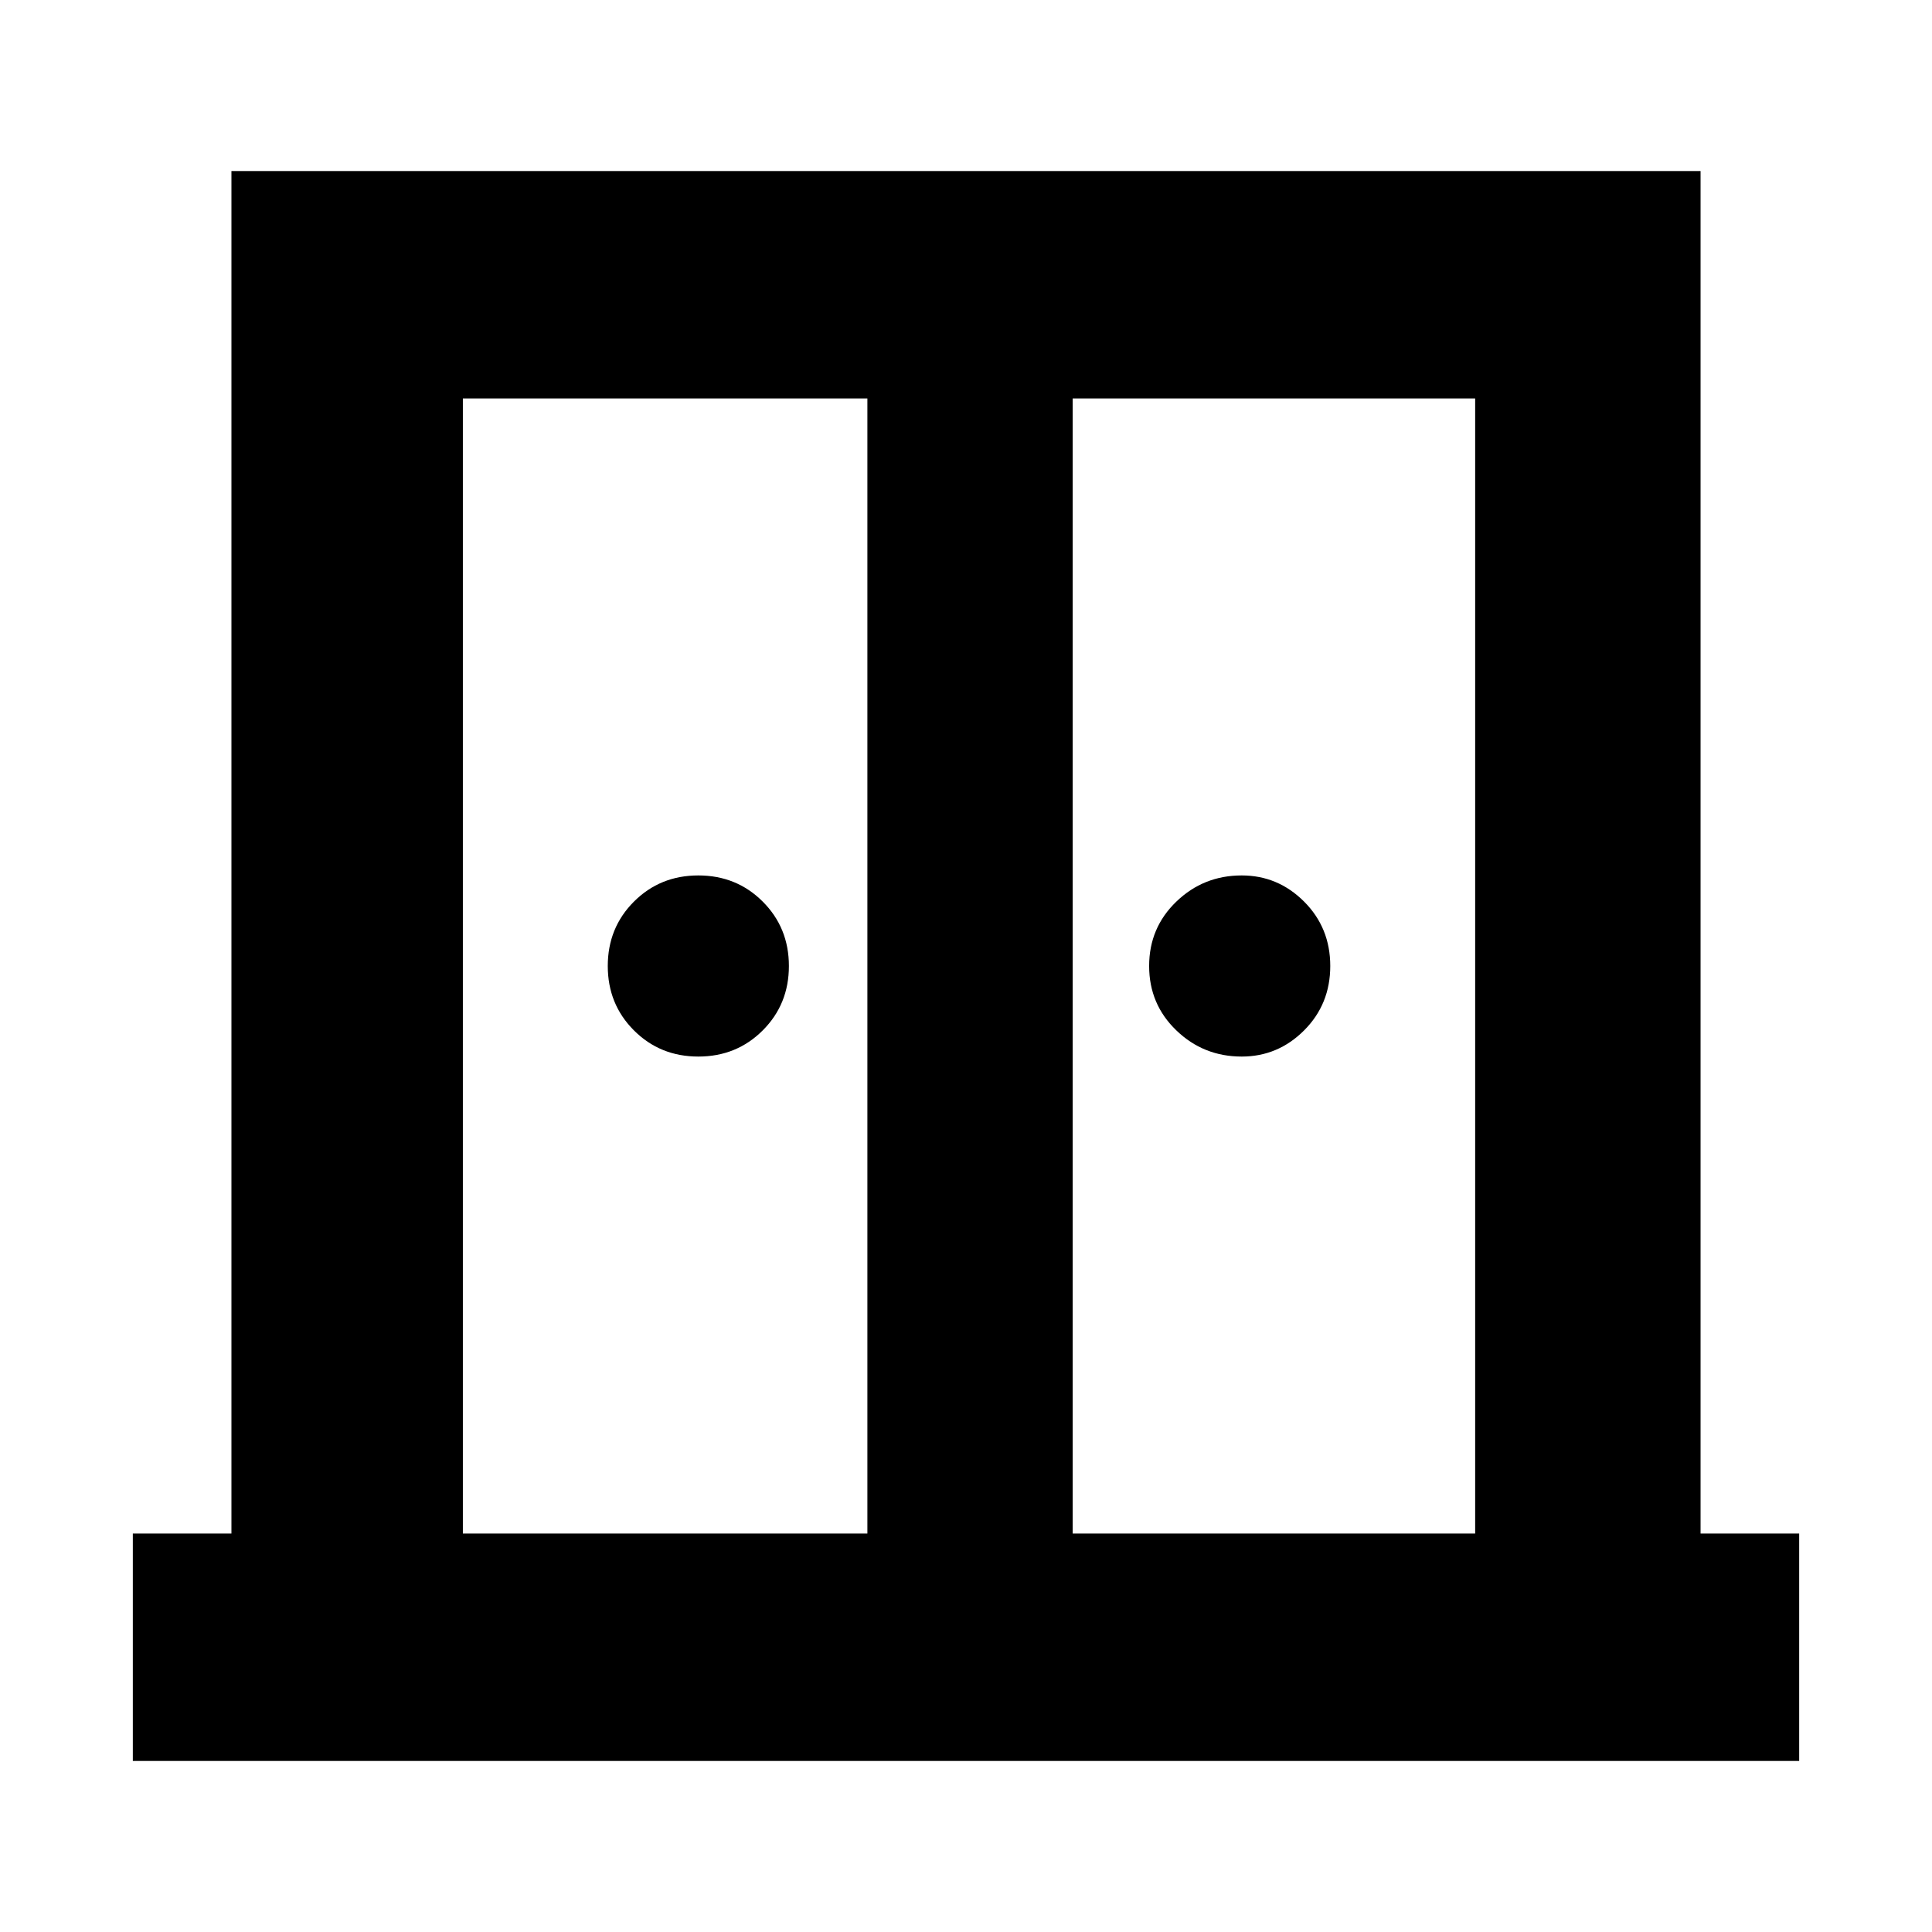 <svg xmlns="http://www.w3.org/2000/svg" height="24" width="24"><path d="M8.675 13.125q-.475 0-.8-.325-.325-.325-.325-.8 0-.475.325-.8.325-.325.8-.325.475 0 .8.325.325.325.325.8 0 .475-.325.8-.325.325-.8.325Zm6.75 0q-.475 0-.812-.325-.338-.325-.338-.8 0-.475.338-.8.337-.325.812-.325.45 0 .775.325t.325.8q0 .475-.325.8-.325.325-.775.325ZM1.65 21.875V19.05h1.225V2.125h18.25V19.05h1.225v2.825Zm4.1-2.825h5.025V4.95H5.75Zm7.575 0h5V4.95h-5Zm-1.275-8.475Z"/></svg>